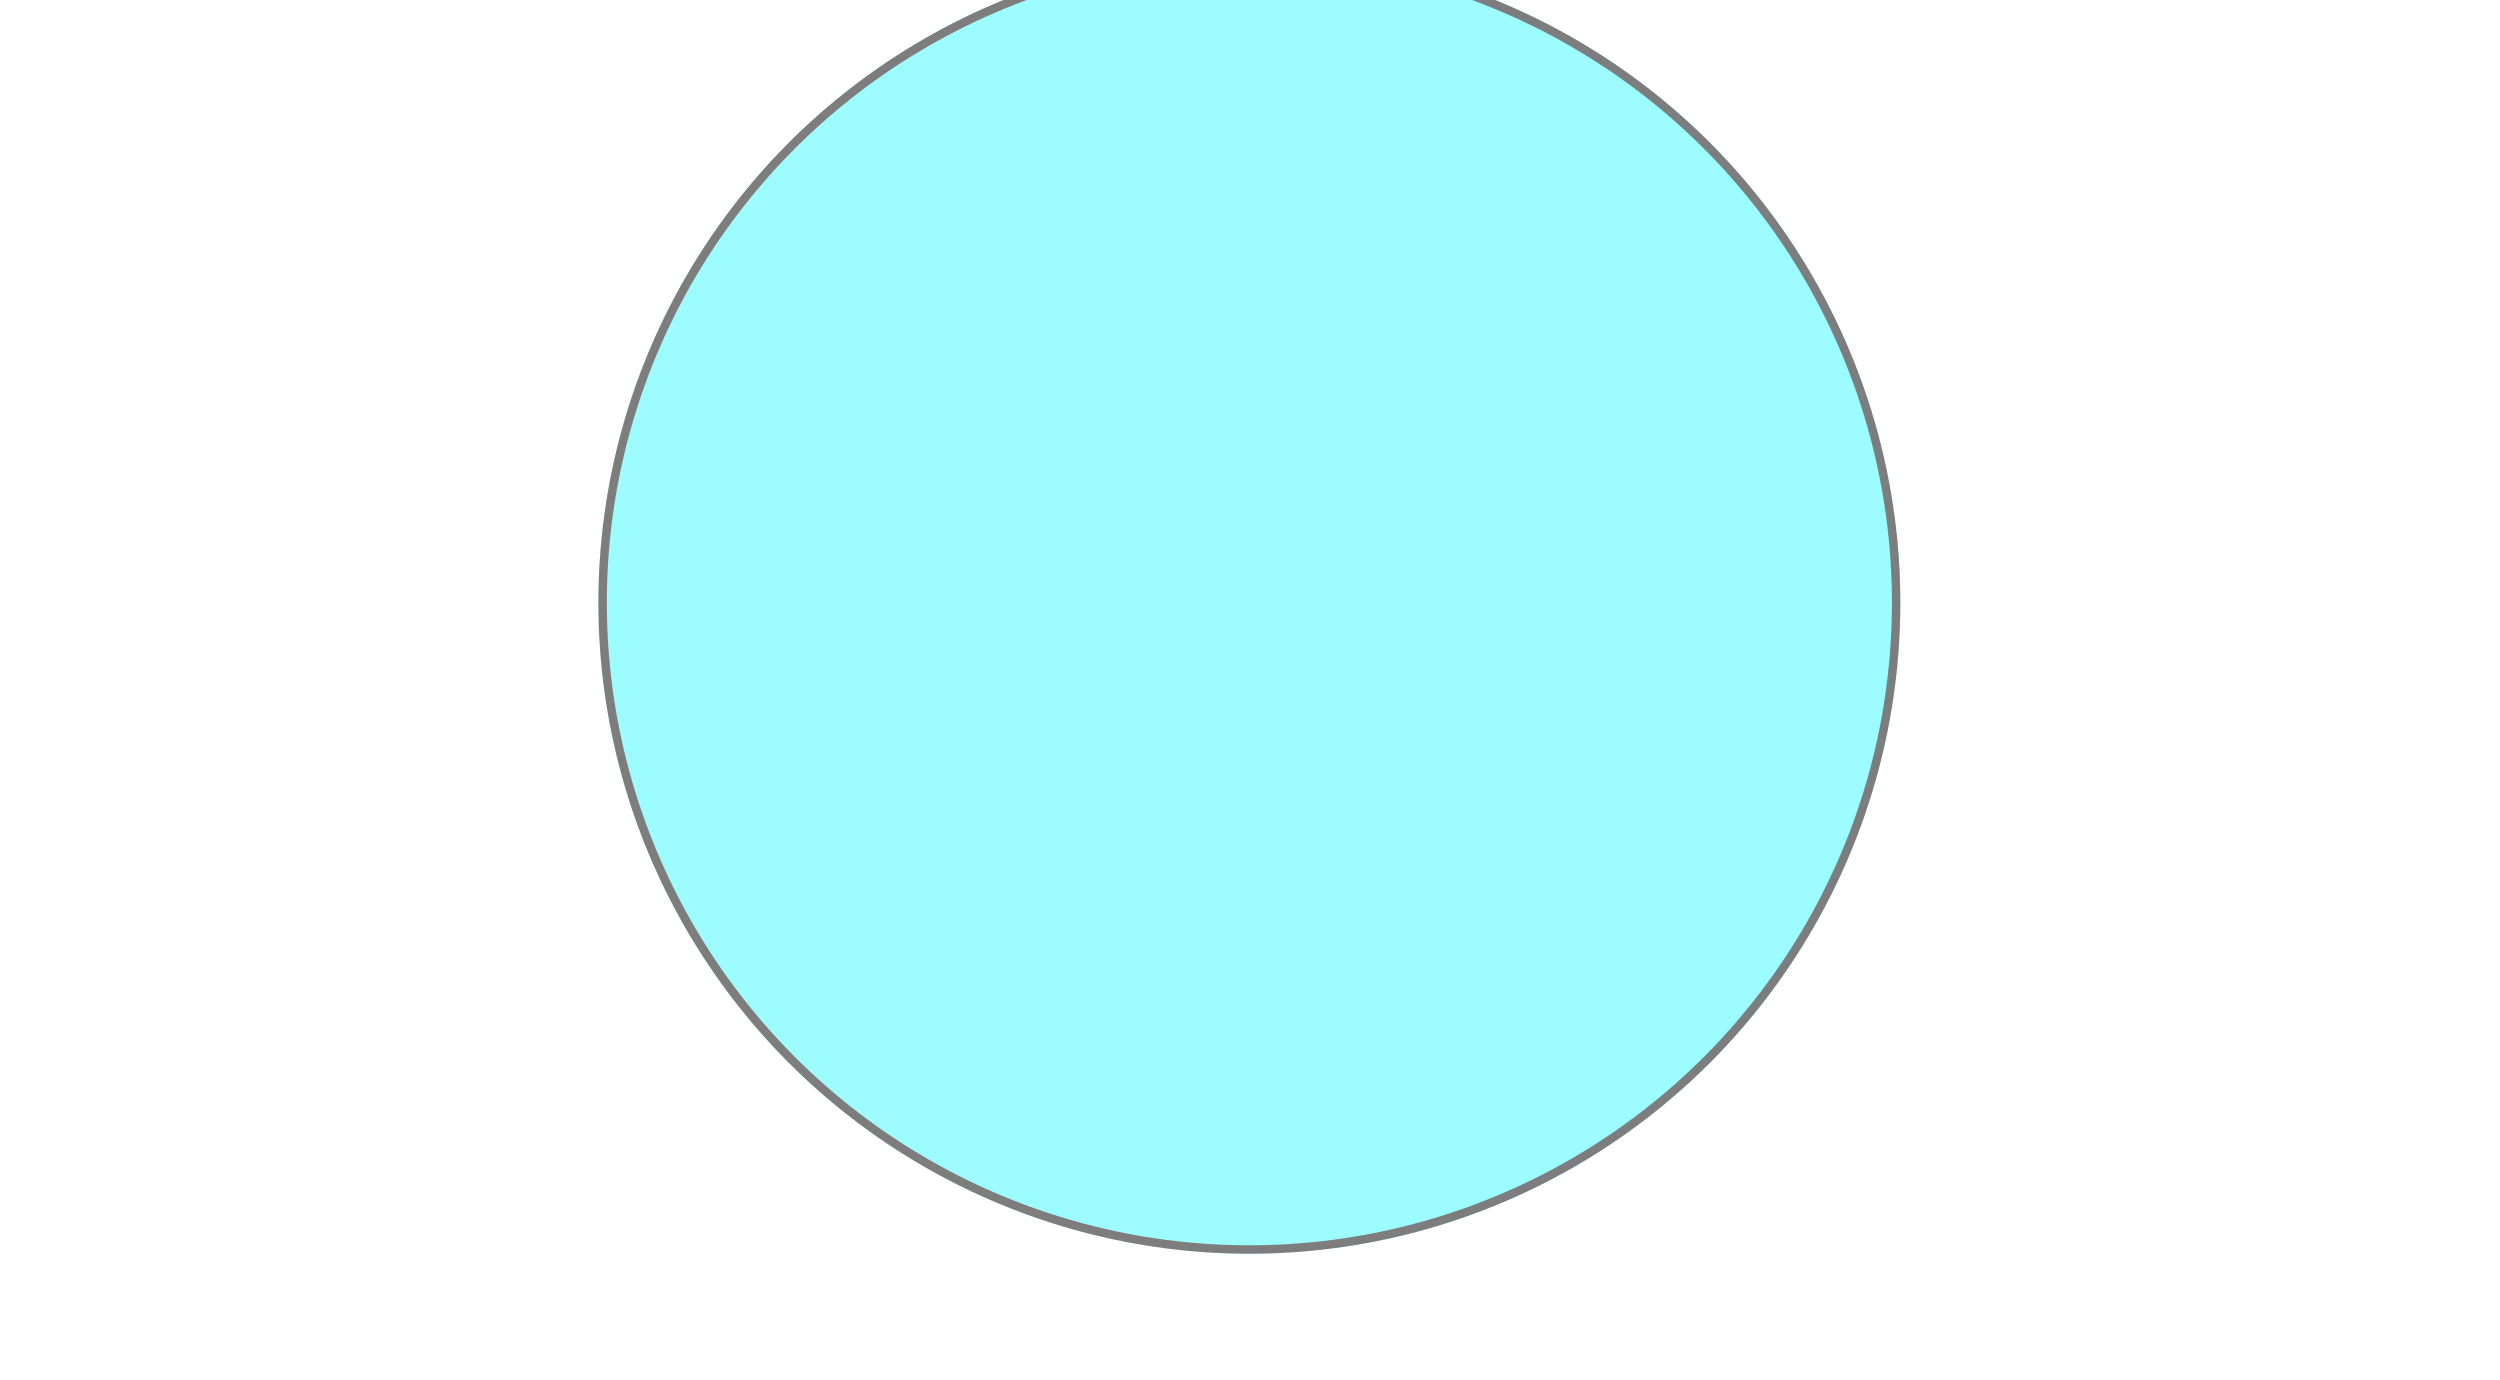<svg width="297" height="164" viewBox="0 0 297 164" fill="none" xmlns="http://www.w3.org/2000/svg">
<g style="mix-blend-mode:screen" opacity="0.51" filter="url(#filter0_f_52953_10771)">
<circle cx="148.425" cy="71.607" r="77.334" fill="#3DF9FF"/>
<circle cx="148.425" cy="71.607" r="76.834" stroke="black"/>
</g>
<defs>
<filter id="filter0_f_52953_10771" x="0.692" y="-76.126" width="295.467" height="295.467" filterUnits="userSpaceOnUse" color-interpolation-filters="sRGB">
<feFlood flood-opacity="0" result="BackgroundImageFix"/>
<feBlend mode="normal" in="SourceGraphic" in2="BackgroundImageFix" result="shape"/>
<feGaussianBlur stdDeviation="35.2" result="effect1_foregroundBlur_52953_10771"/>
</filter>
</defs>
</svg>
